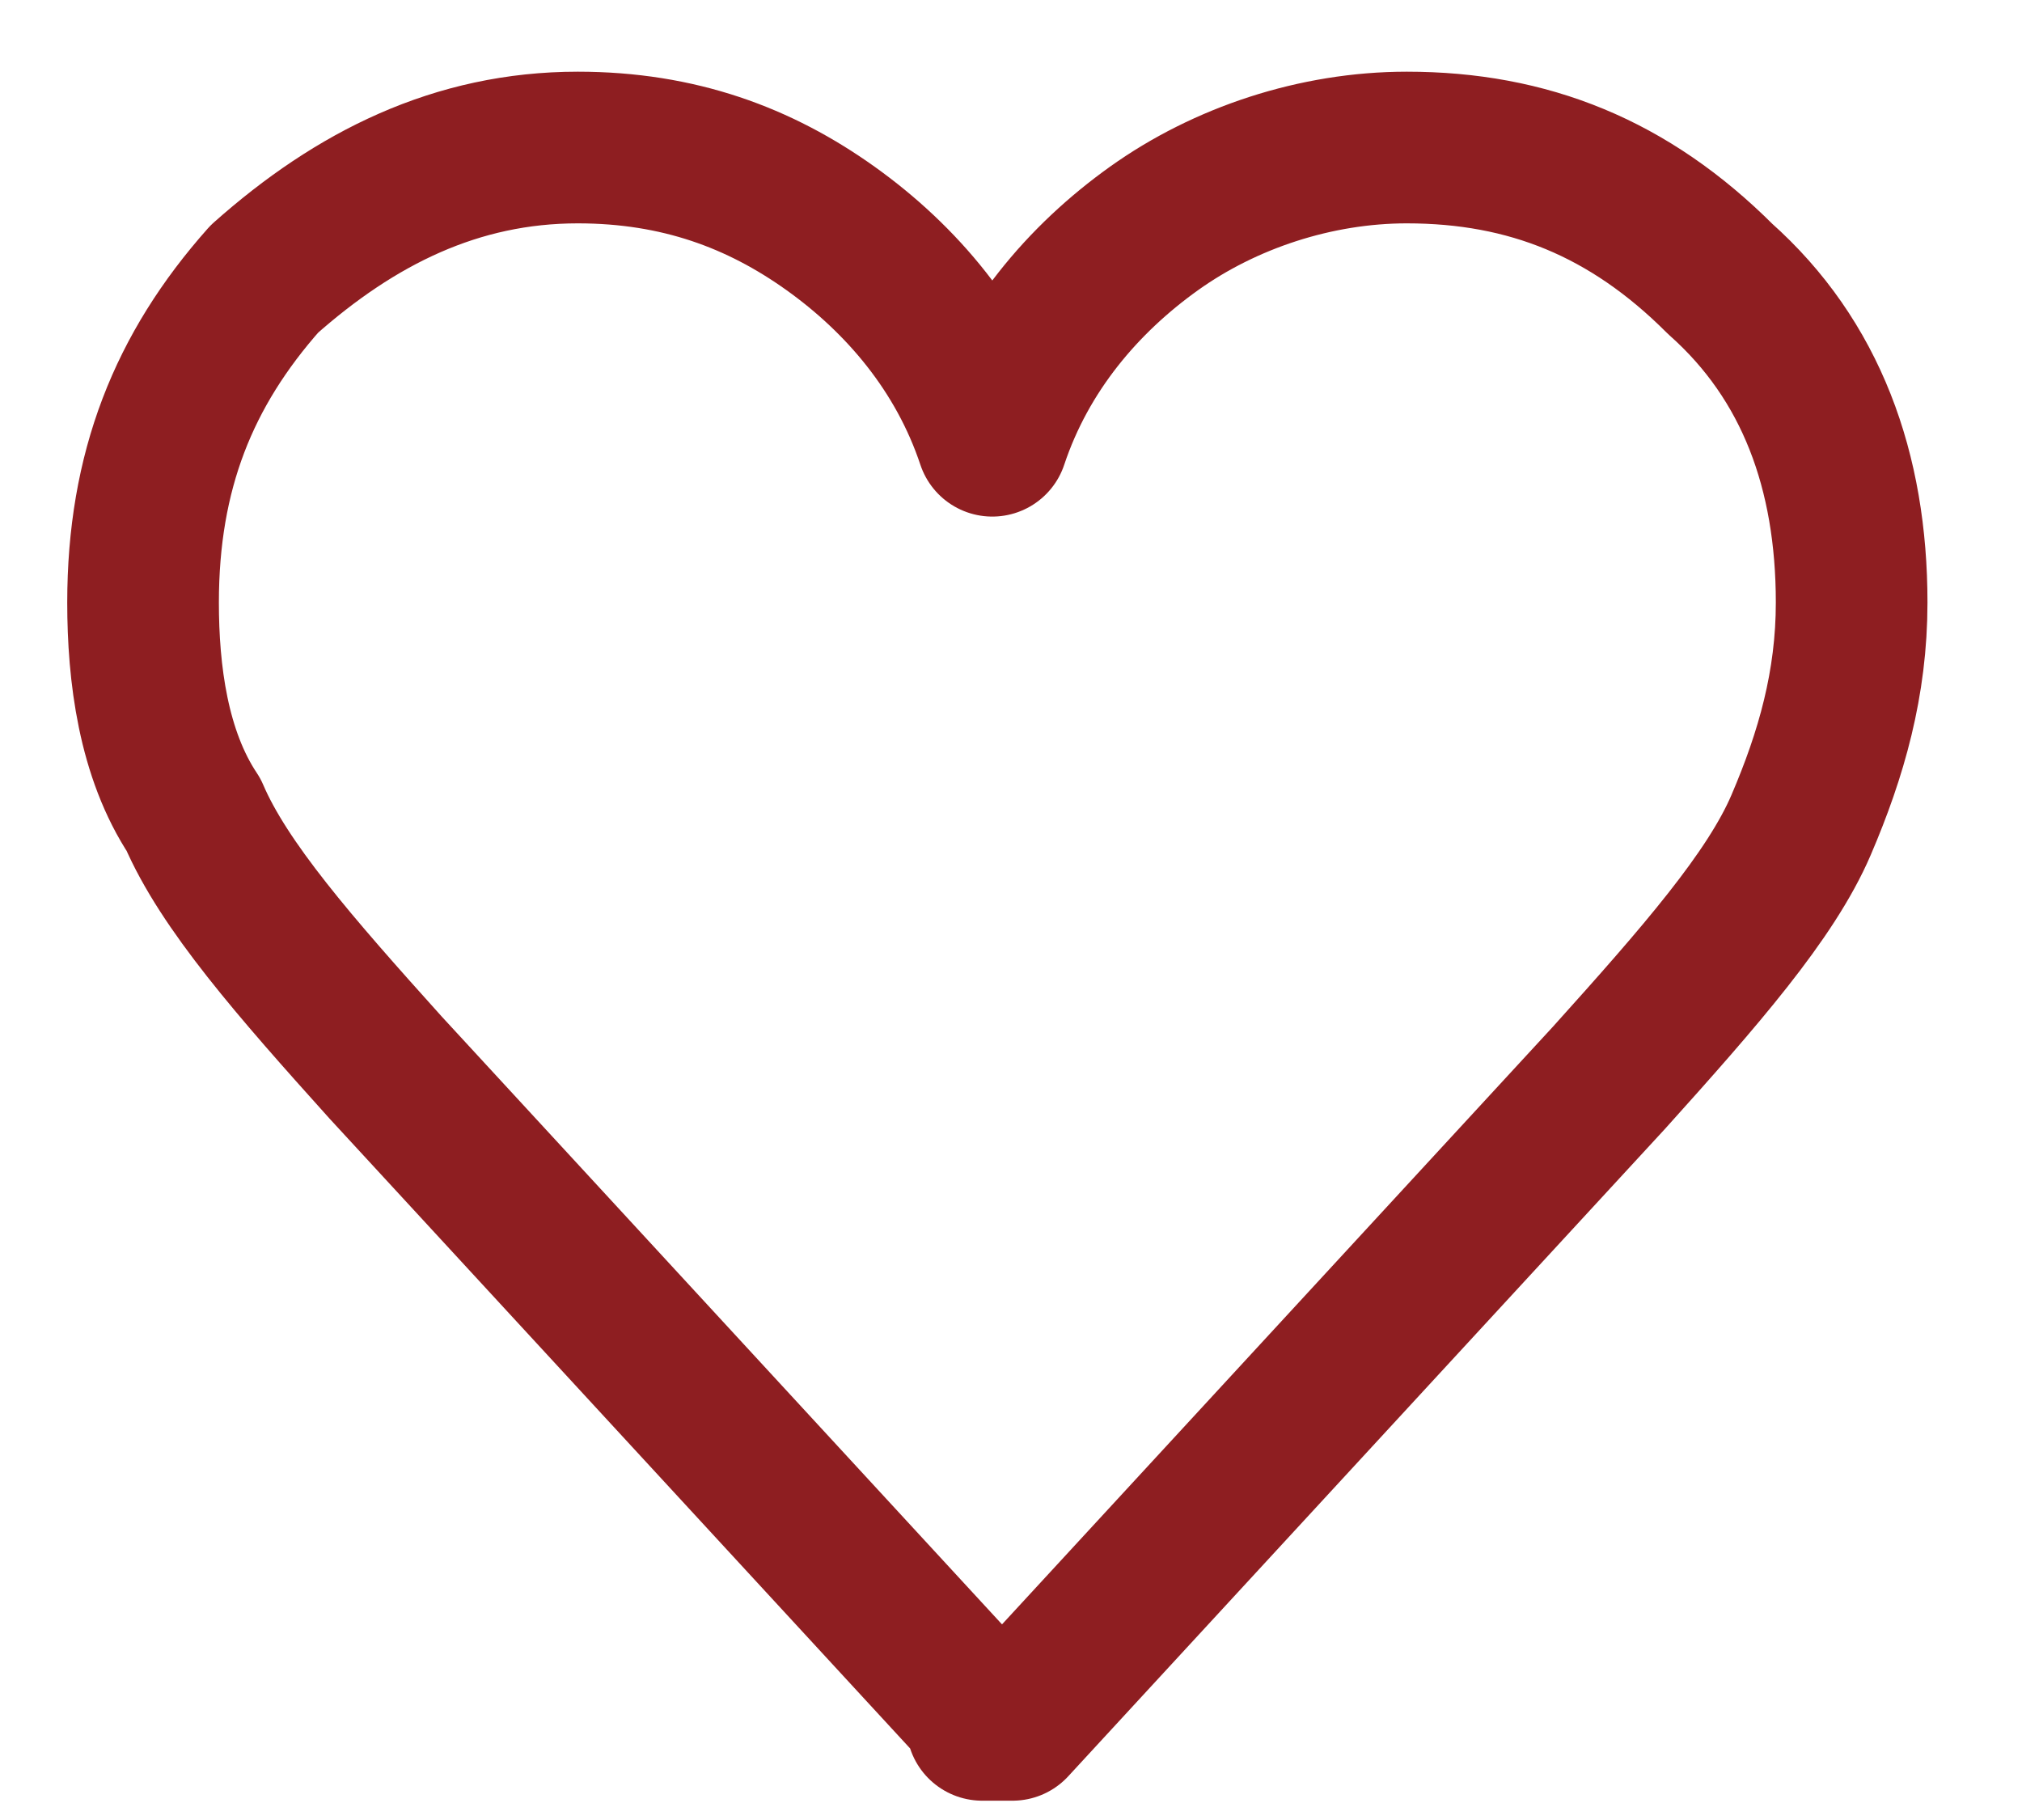 <svg width="20" height="18" viewBox="0 0 20 18" fill="none" xmlns="http://www.w3.org/2000/svg">
<path d="M9.715 16.959L3.815 10.559C2.915 9.559 2.215 8.759 1.915 8.059C1.515 7.459 1.415 6.659 1.415 5.959C1.415 4.659 1.815 3.659 2.615 2.759C3.515 1.959 4.515 1.459 5.715 1.459C6.715 1.459 7.515 1.759 8.215 2.259C8.915 2.759 9.515 3.459 9.815 4.359C10.115 3.459 10.715 2.759 11.415 2.259C12.115 1.759 13.015 1.459 13.915 1.459C15.115 1.459 16.115 1.859 17.015 2.759C17.915 3.559 18.315 4.659 18.315 5.959C18.315 6.759 18.115 7.459 17.815 8.159C17.515 8.859 16.815 9.659 15.915 10.659L10.015 17.059H9.715V16.959Z" stroke="#8E1E21" stroke-width="1.5" stroke-miterlimit="10" stroke-linecap="round" stroke-linejoin="round"/>
</svg>
